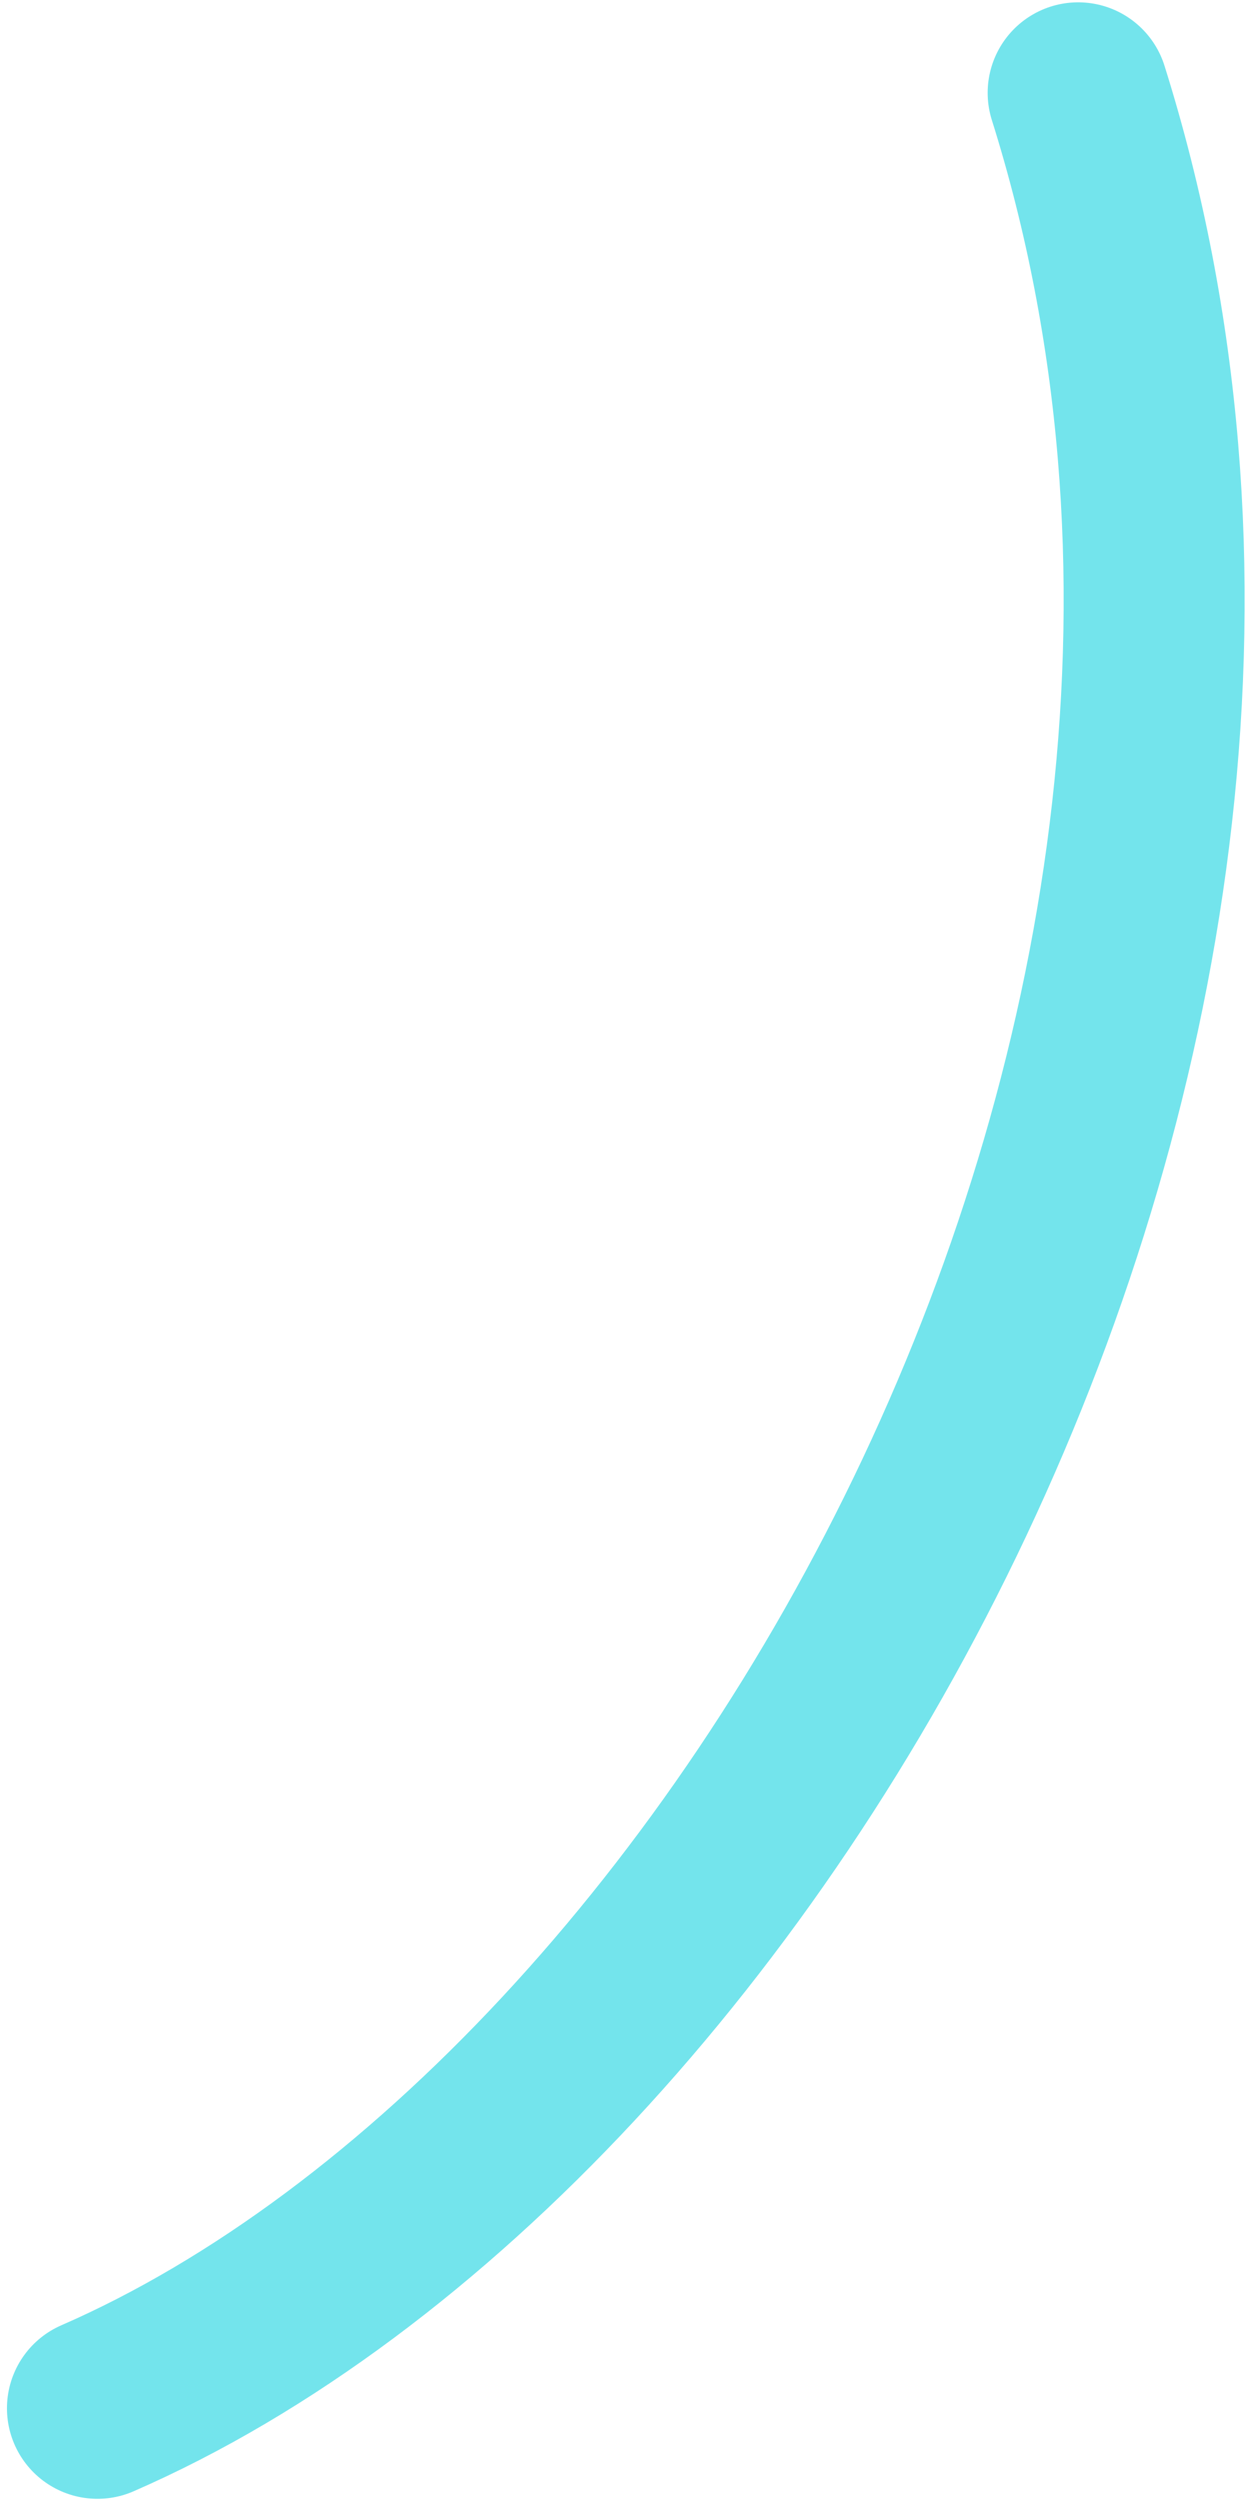 <svg width="179" height="359" viewBox="0 0 179 359" fill="none" xmlns="http://www.w3.org/2000/svg">
<path d="M14 345.833C108 304.833 197.5 148.833 154.887 13.333" stroke="#73E4EC" stroke-width="26" stroke-linecap="round" stroke-linejoin="round"/>
</svg>
